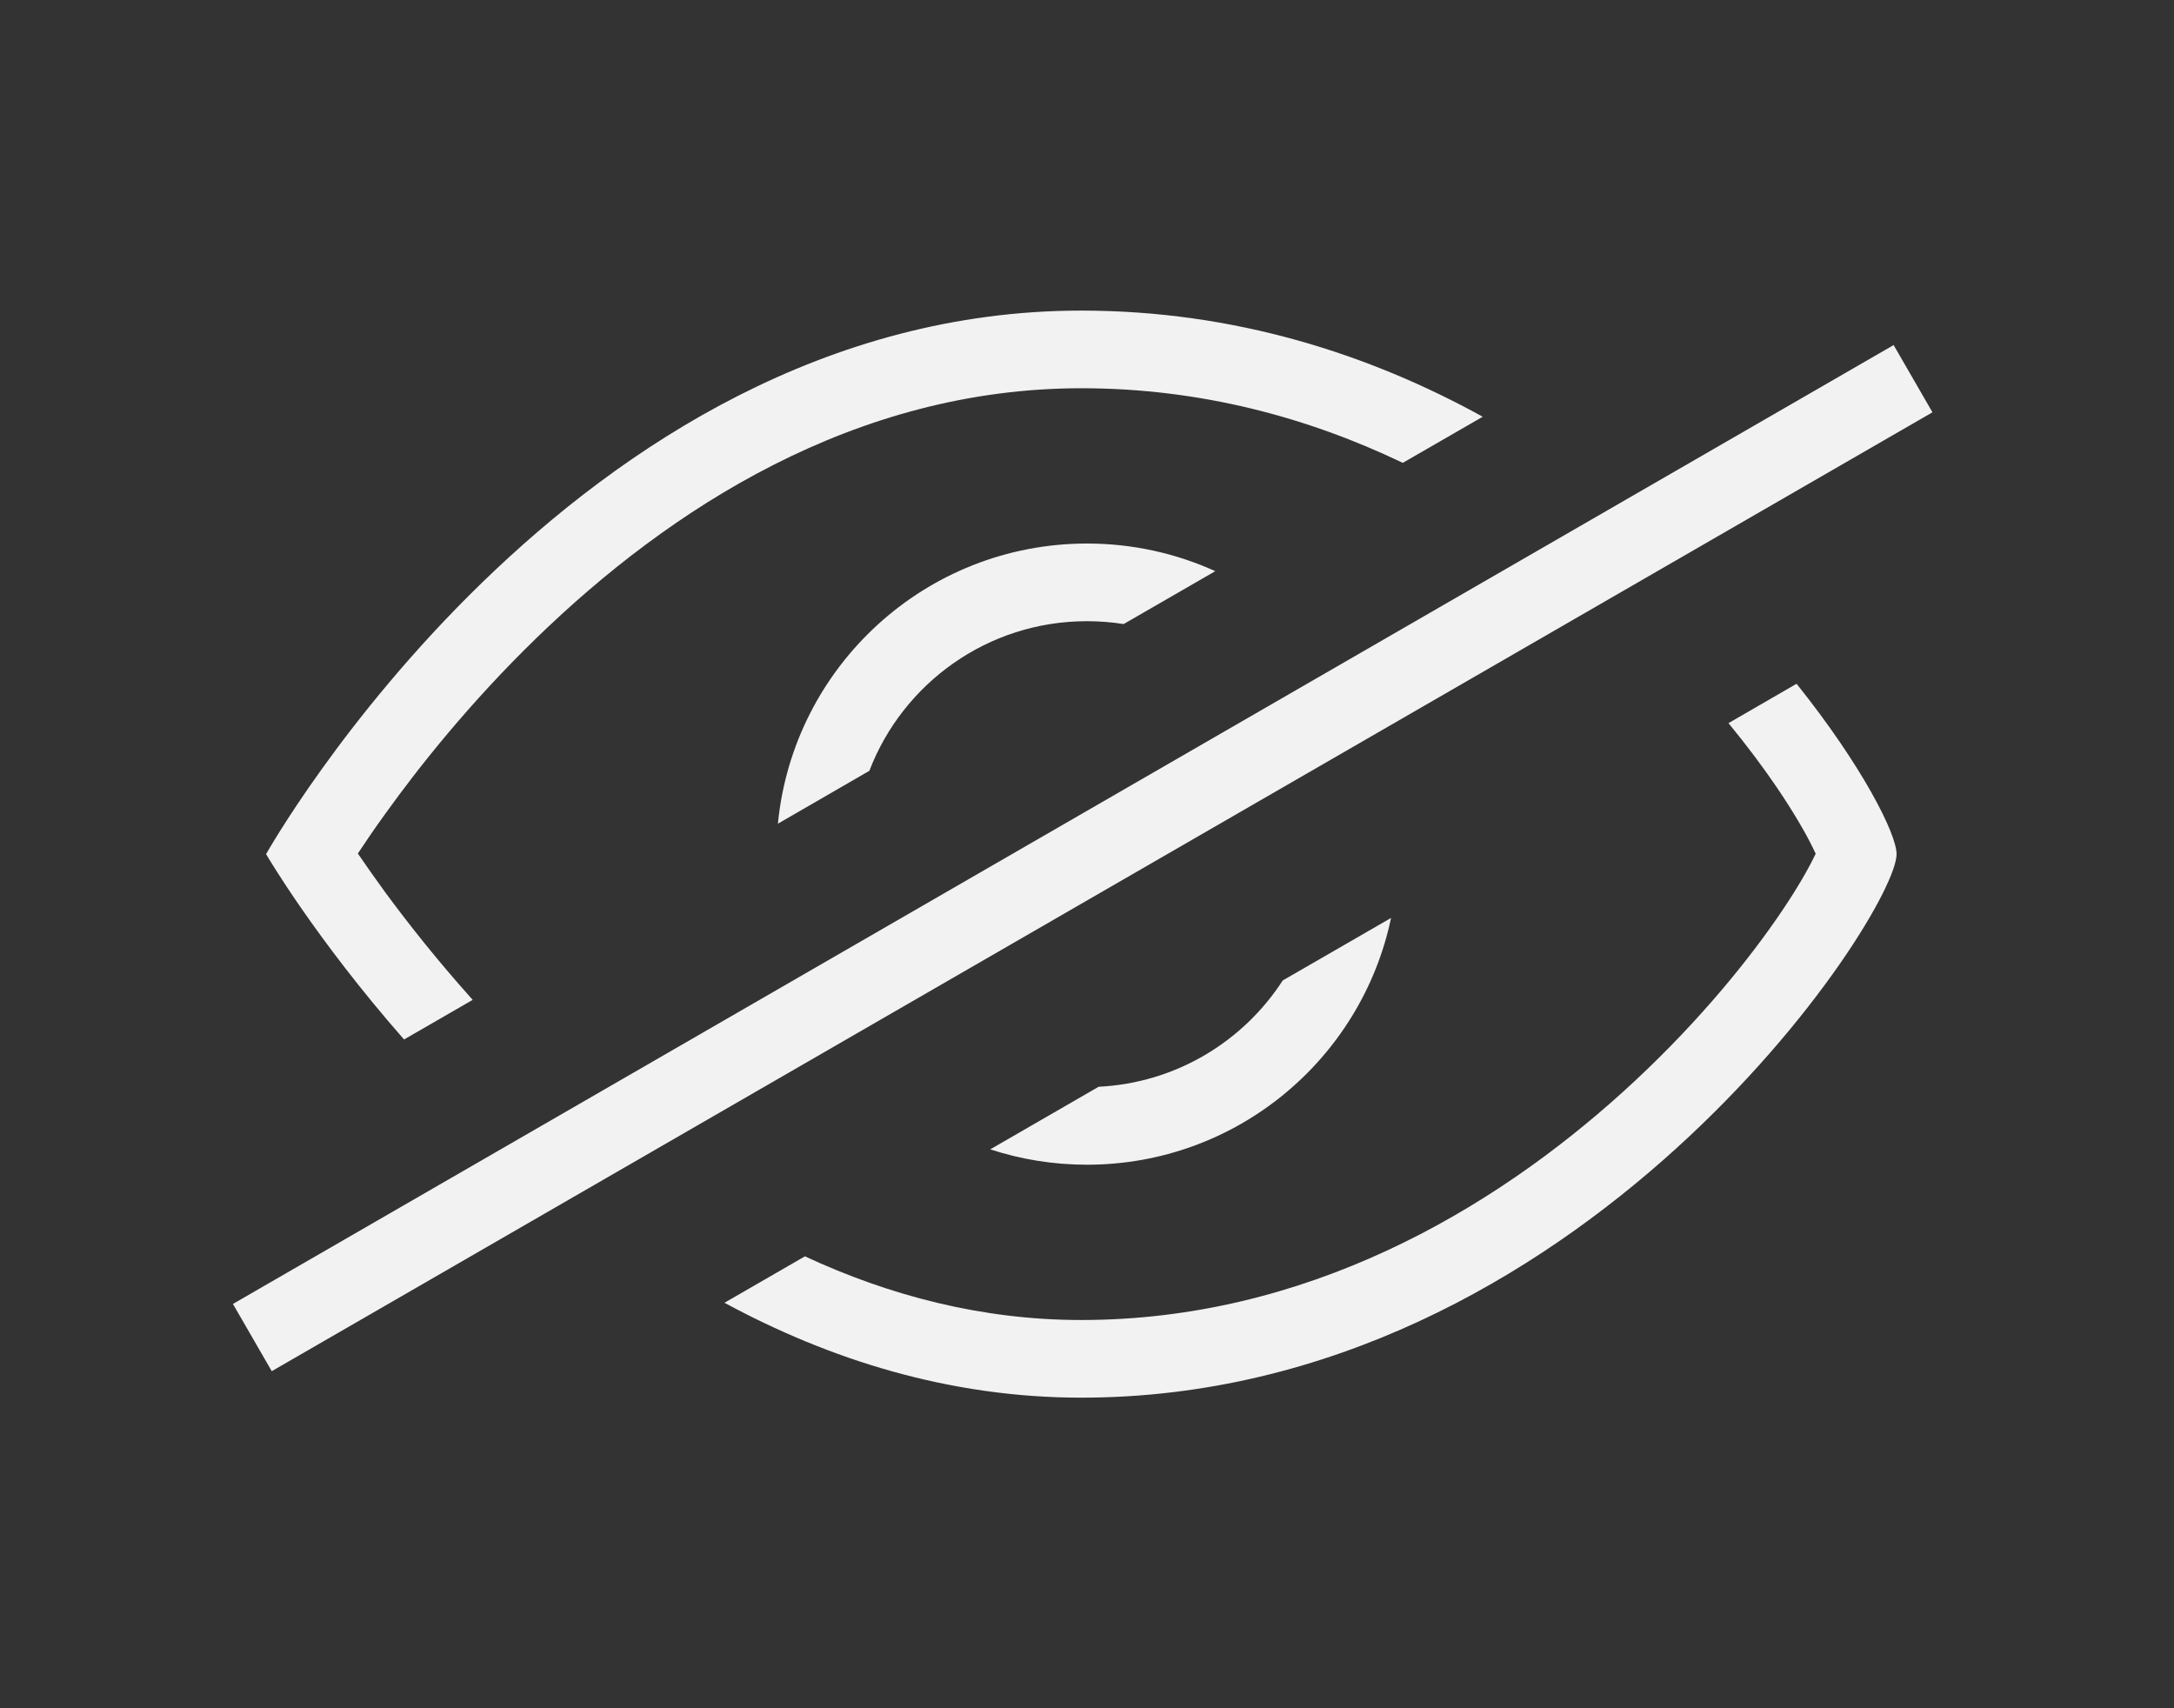 <svg width="28" height="22" viewBox="0 0 28 22" fill="none" xmlns="http://www.w3.org/2000/svg">
<rect x="0" y="0" width="28" height="22" fill="#333333" stroke="none"/>
<path fill-rule="evenodd" clip-rule="evenodd" d="M12.754 14.802C13.146 14.931 13.565 15 14 15C15.927 15 17.536 13.637 17.916 11.822L16.521 12.627C16.012 13.414 15.144 13.947 14.15 13.996L12.754 14.802ZM14.472 8.037C14.318 8.013 14.161 8 14 8C12.721 8 11.629 8.8 11.197 9.927L10.019 10.608C10.216 8.583 11.923 7 14 7C14.589 7 15.148 7.127 15.652 7.356L14.472 8.037Z" fill="#F2F2F2"/>
<path fill-rule="evenodd" clip-rule="evenodd" d="M9.331 16.778C10.675 17.505 12.218 18 13.927 18C20.354 18 24.427 11.778 24.427 11C24.427 10.738 23.981 9.858 23.139 8.806L22.262 9.313C22.503 9.606 22.711 9.886 22.884 10.14C23.099 10.457 23.253 10.723 23.348 10.917C23.362 10.946 23.374 10.972 23.385 10.995C23.374 11.018 23.361 11.044 23.347 11.072C23.249 11.266 23.091 11.533 22.869 11.851C22.428 12.485 21.767 13.278 20.915 14.051C19.202 15.605 16.806 17 13.927 17C12.641 17 11.449 16.683 10.367 16.18L9.331 16.778ZM18.067 5.961C16.853 5.379 15.466 5 13.927 5C11.009 5 8.621 6.555 6.908 8.218C6.059 9.042 5.401 9.868 4.956 10.489C4.819 10.679 4.704 10.848 4.609 10.992C4.708 11.137 4.828 11.309 4.969 11.502C5.259 11.895 5.634 12.371 6.088 12.877L5.204 13.387C4.054 12.078 3.427 11 3.427 11C3.427 11 7.354 4 13.927 4C15.9 4 17.635 4.561 19.097 5.367L18.067 5.961ZM23.445 10.848C23.445 10.848 23.444 10.852 23.442 10.859C23.443 10.852 23.444 10.849 23.445 10.848ZM23.44 11.132C23.442 11.139 23.443 11.142 23.443 11.142C23.442 11.142 23.442 11.139 23.44 11.132Z" fill="#F2F2F2"/>
<line x1="24.639" y1="4.877" x2="3.25" y2="17.226" stroke="#F2F2F2"/>
</svg>
